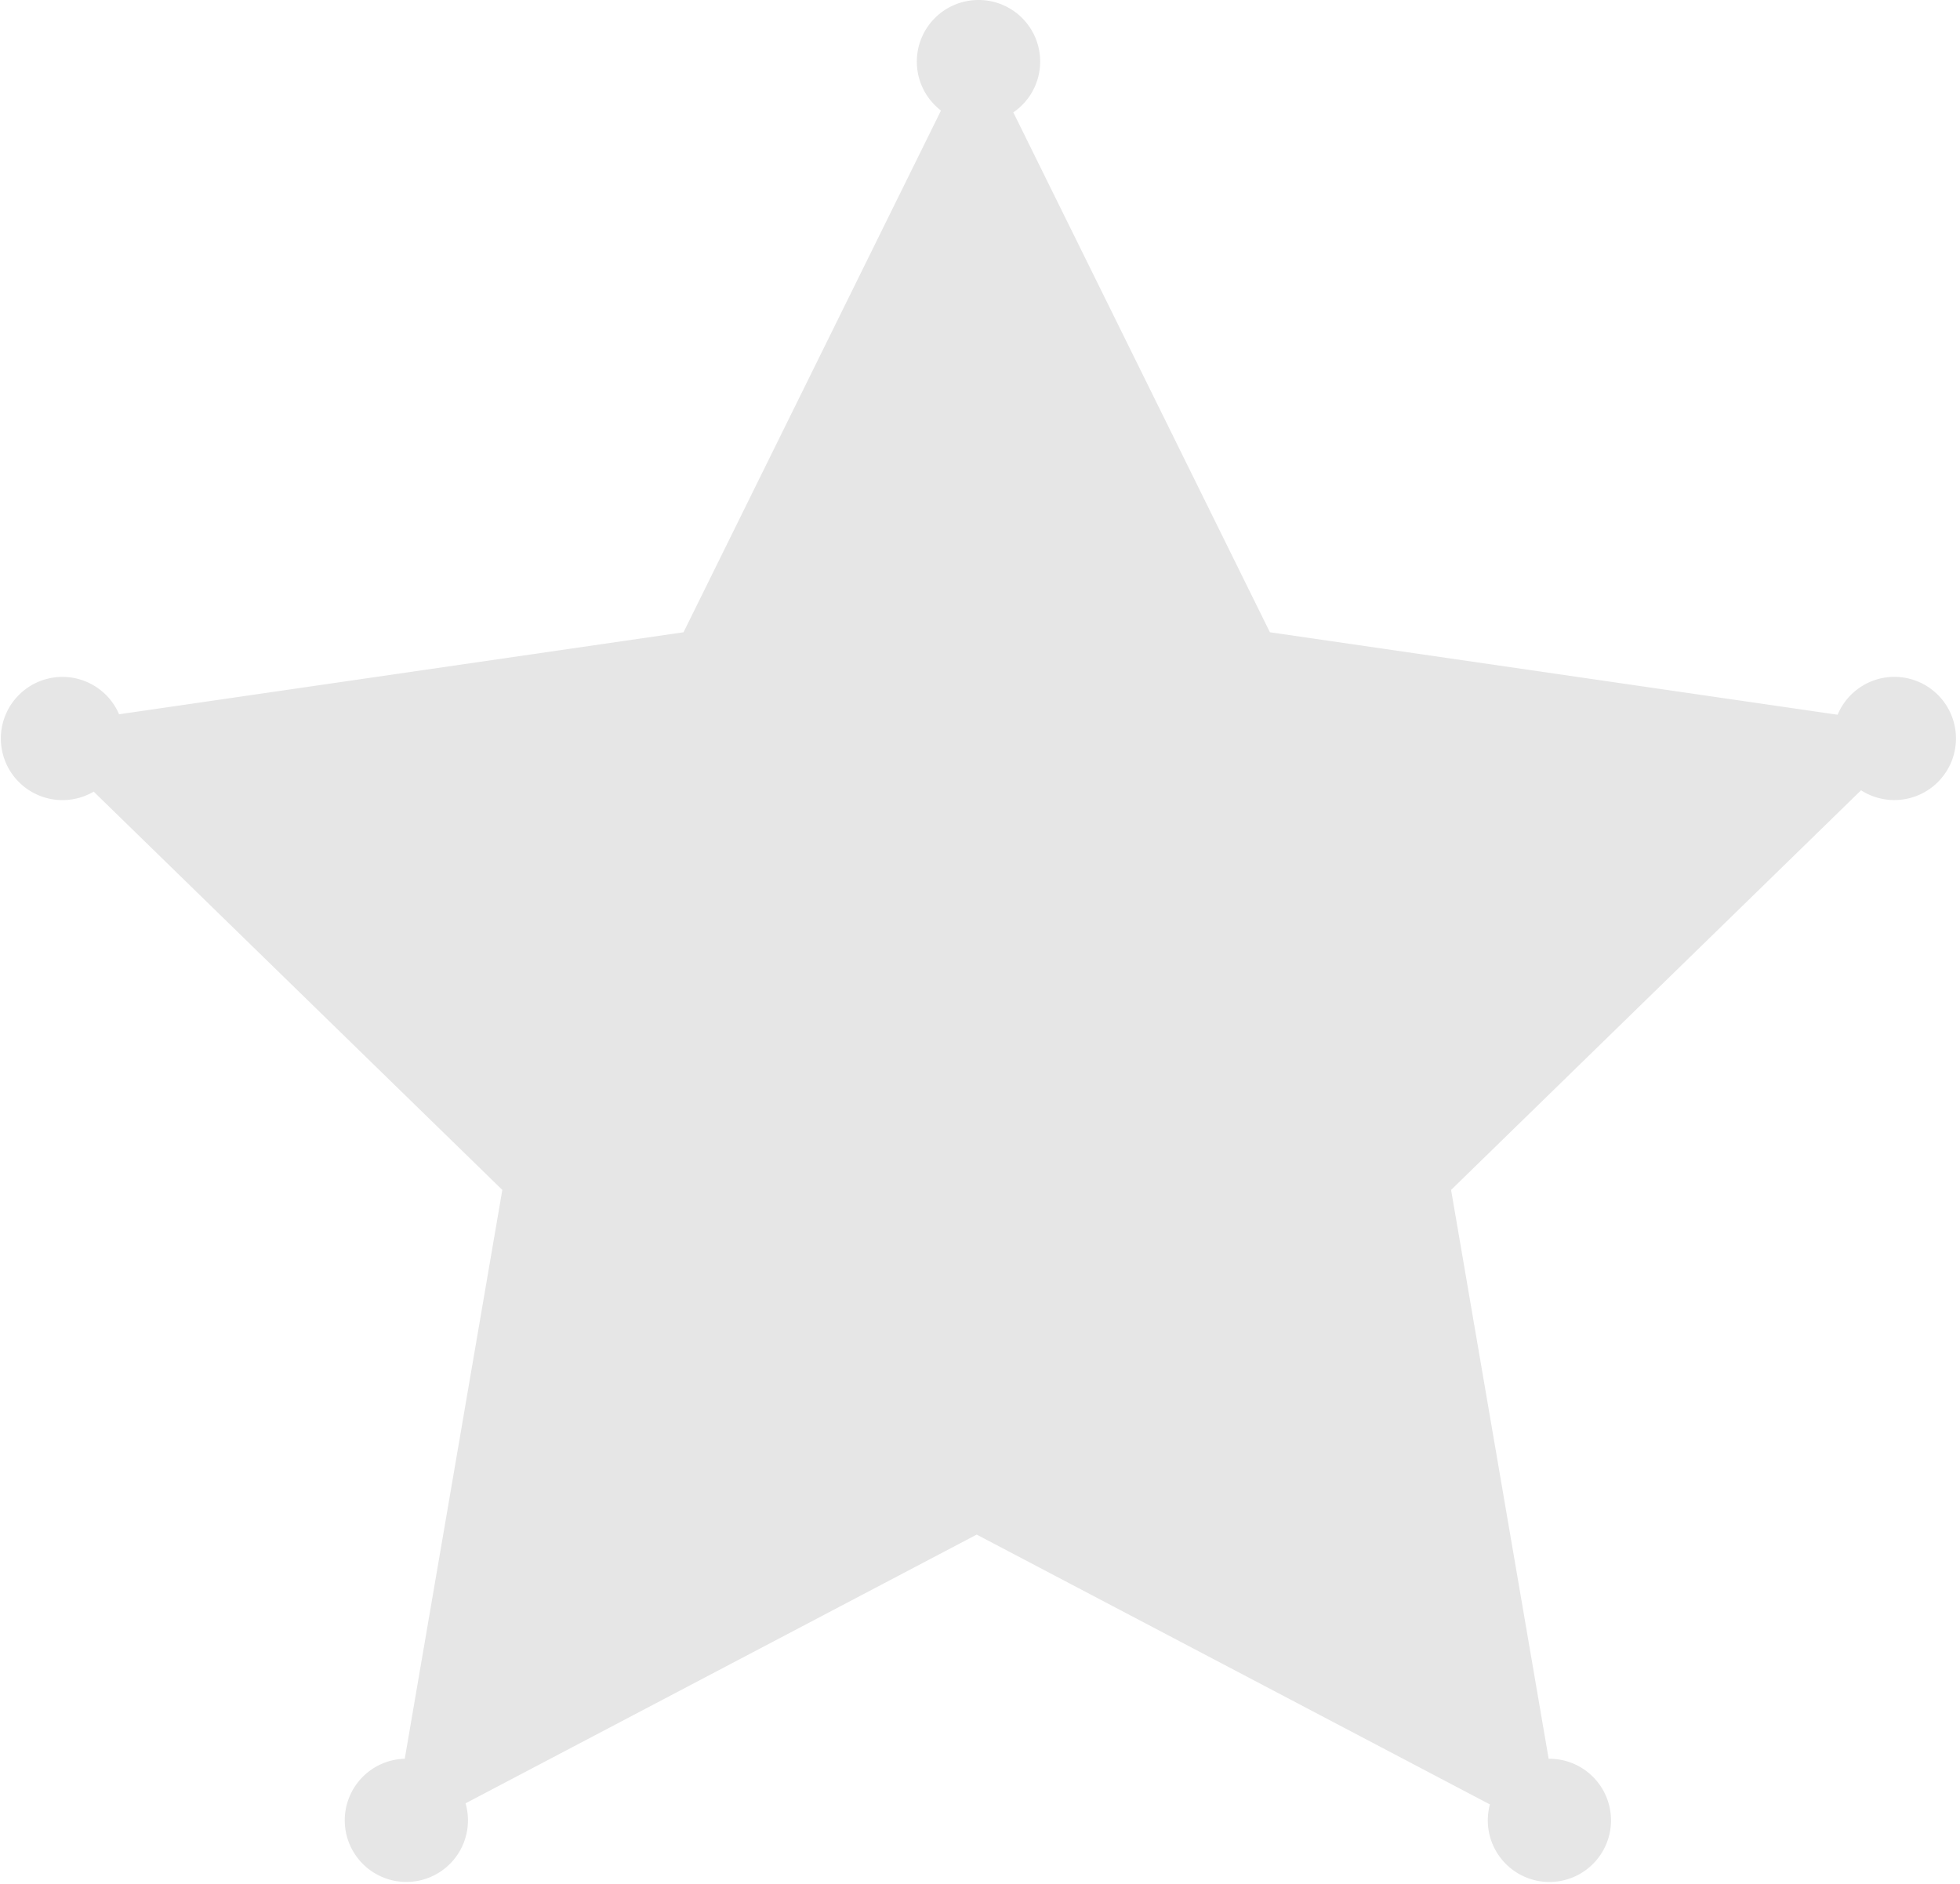 <svg xmlns="http://www.w3.org/2000/svg" xmlns:xlink="http://www.w3.org/1999/xlink" width="77" height="74" viewBox="0 0 77 74"><defs><path id="nzk3a" d="M678.33 1856.592a2.42 2.42 0 0 0-2.138 1.486l-22.303-3.24-10.08-20.423a2.418 2.418 0 0 0-1.465-4.413 2.421 2.421 0 0 0-1.377 4.341l-10.114 20.495-22.175 3.222a2.42 2.42 0 0 0-4.643 1.045 2.422 2.422 0 0 0 3.646 1.994l16.053 15.647-3.833 22.347h-.03a2.42 2.42 0 1 0 2.419 1.75l20.08-10.557 20.162 10.6a2.42 2.42 0 1 0 2.308-1.793l-3.833-22.347 16.106-15.7a2.42 2.42 0 1 0 1.216-4.454"/></defs><g><g transform="translate(-604 -1830)"><g><g><use fill="#e6e6e6" xlink:href="#nzk3a"/></g></g></g></g></svg>